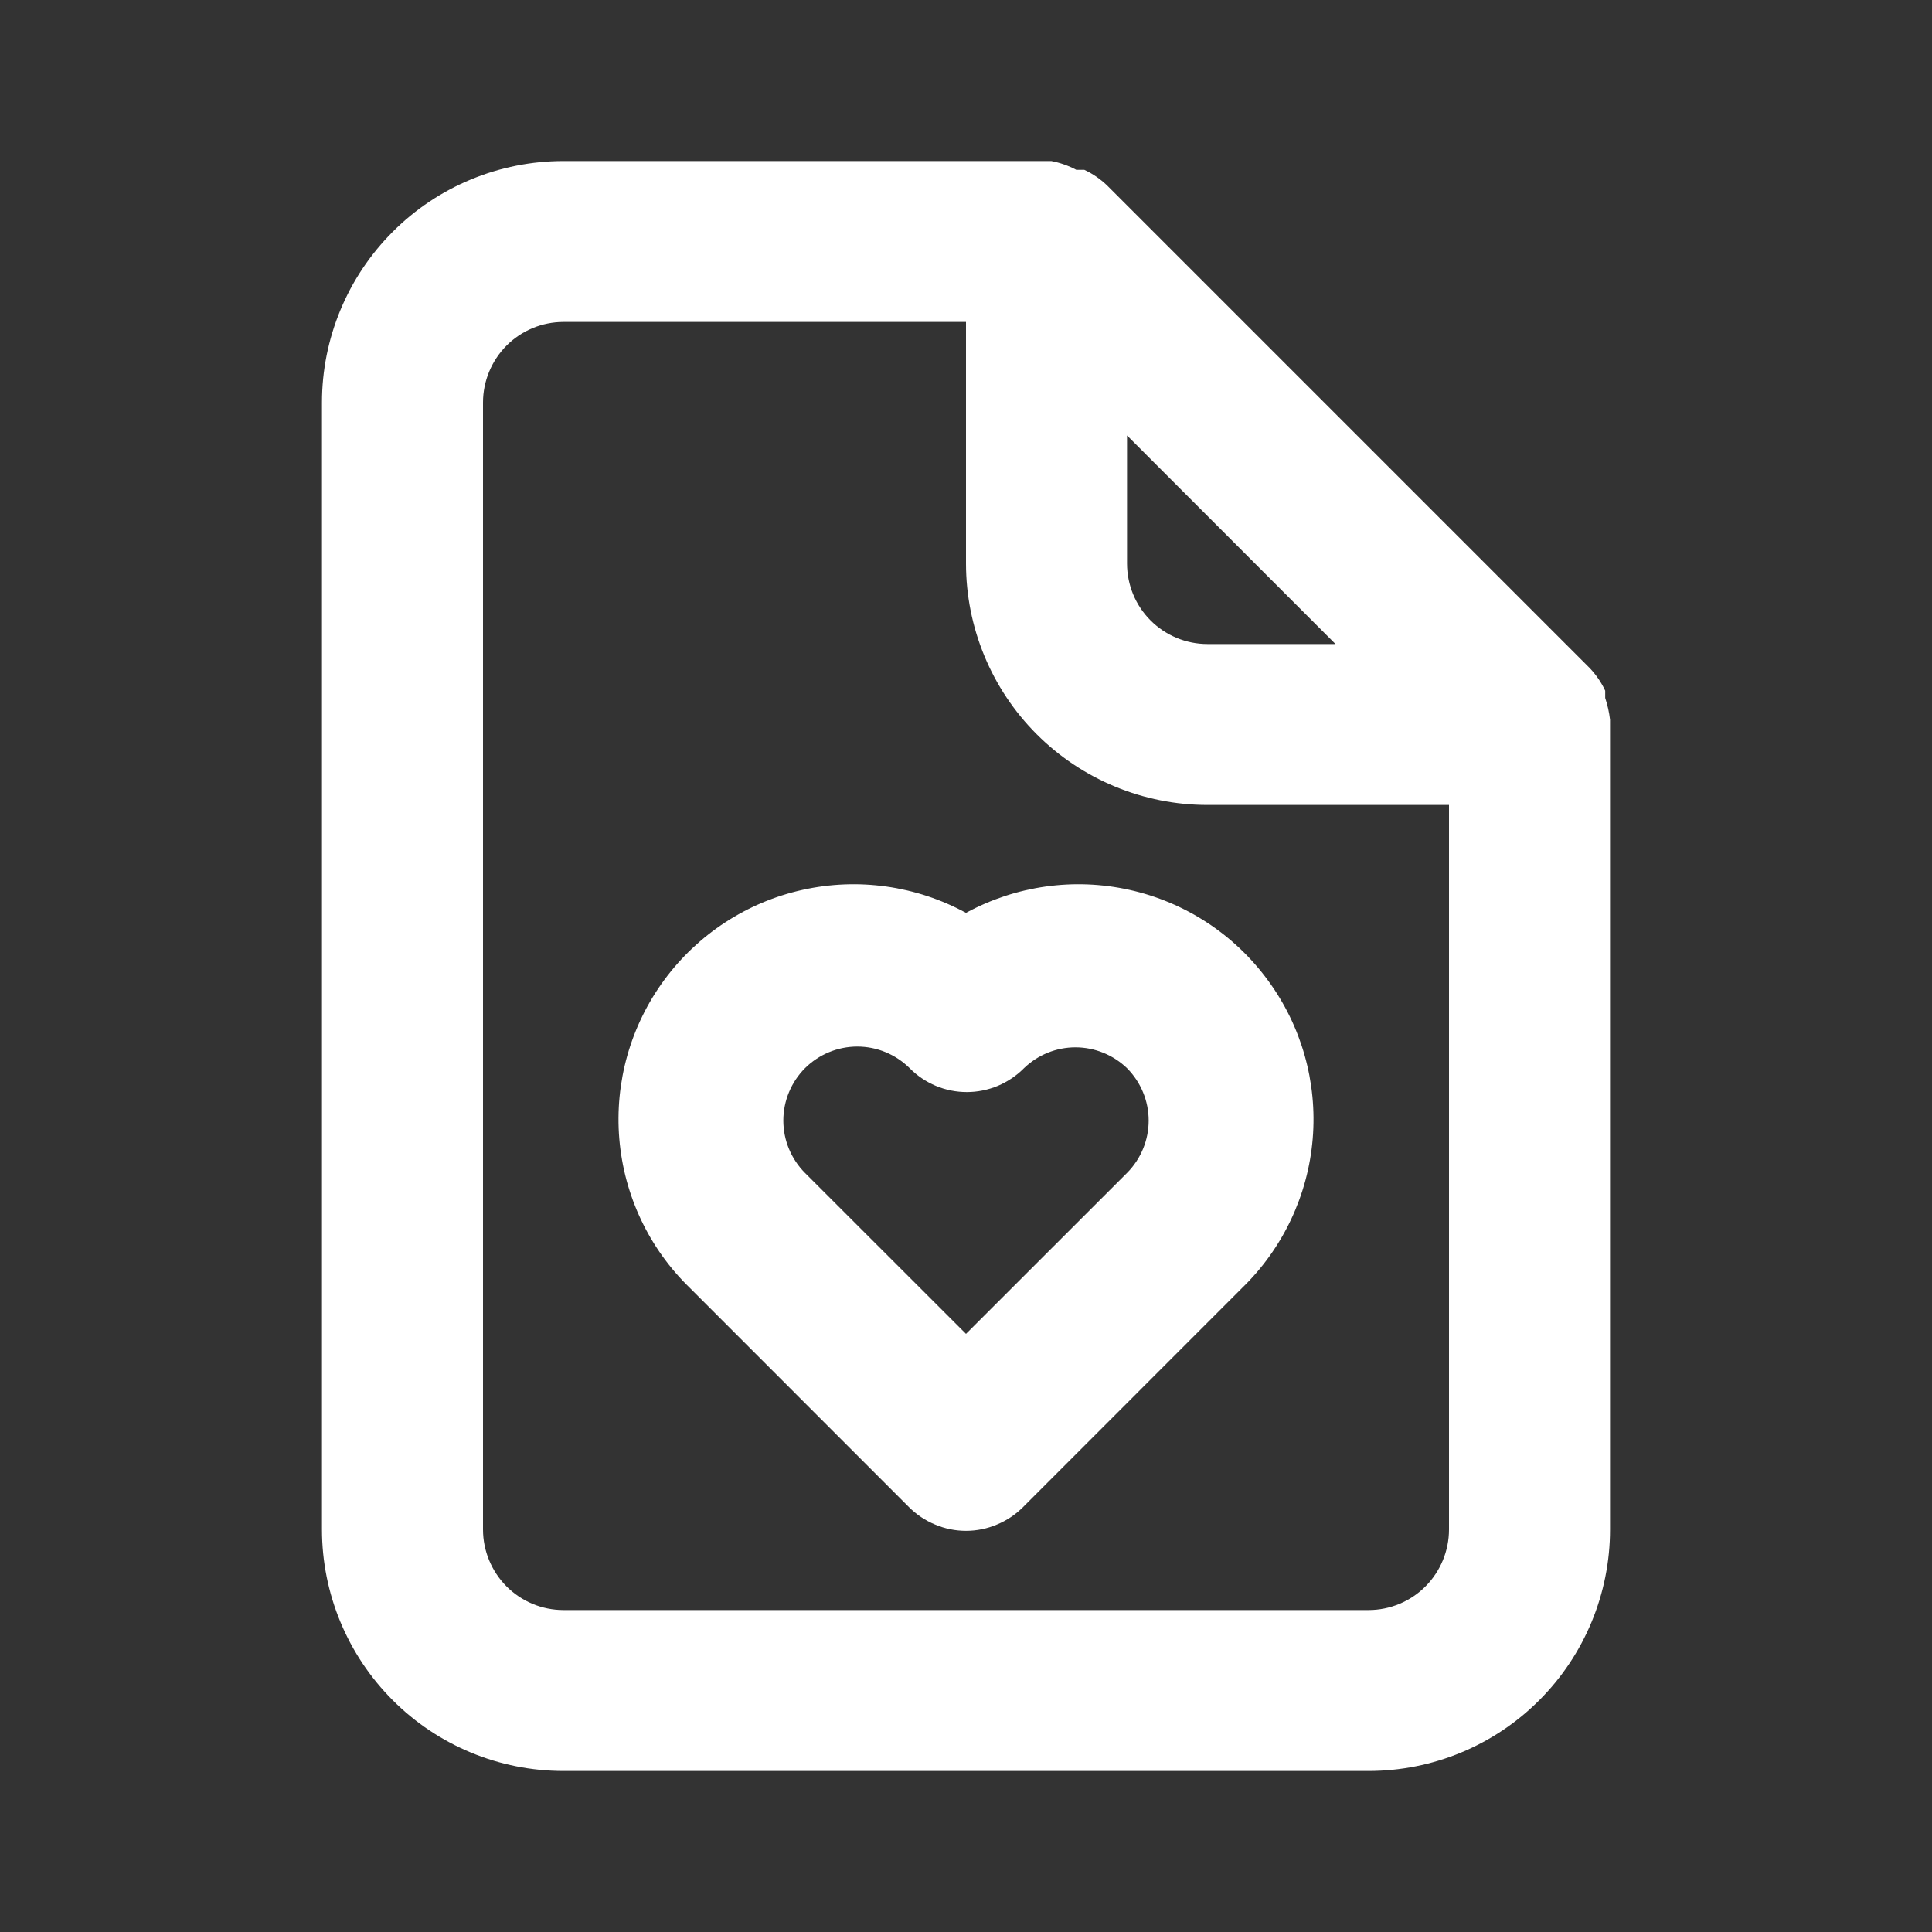 <svg width="20" height="20" viewBox="0 0 20 20" fill="none" xmlns="http://www.w3.org/2000/svg">
<rect x="0" y="0" width="20" height="20" fill="#333333" stroke="none"/>
<path d="M16.667 7.45C16.658 7.373 16.641 7.298 16.617 7.225V7.15C16.577 7.064 16.523 6.986 16.458 6.917L11.458 1.917C11.389 1.852 11.311 1.798 11.225 1.758H11.142C11.061 1.715 10.973 1.684 10.883 1.667H5.833C5.17 1.667 4.534 1.93 4.066 2.399C3.597 2.868 3.333 3.504 3.333 4.167V15.833C3.333 16.496 3.597 17.132 4.066 17.601C4.534 18.07 5.17 18.333 5.833 18.333H14.167C14.83 18.333 15.466 18.07 15.934 17.601C16.403 17.132 16.667 16.496 16.667 15.833V7.5C16.667 7.5 16.667 7.5 16.667 7.45ZM11.667 4.508L13.825 6.667H12.5C12.279 6.667 12.067 6.579 11.911 6.423C11.754 6.266 11.667 6.054 11.667 5.833V4.508ZM15 15.833C15 16.054 14.912 16.266 14.756 16.423C14.6 16.579 14.388 16.667 14.167 16.667H5.833C5.612 16.667 5.4 16.579 5.244 16.423C5.088 16.266 5 16.054 5 15.833V4.167C5 3.946 5.088 3.734 5.244 3.577C5.4 3.421 5.612 3.333 5.833 3.333H10V5.833C10 6.496 10.263 7.132 10.732 7.601C11.201 8.07 11.837 8.333 12.5 8.333H15V15.833ZM10 9.45C9.483 9.169 8.882 9.084 8.308 9.212C7.734 9.339 7.225 9.671 6.876 10.145C6.528 10.618 6.362 11.202 6.411 11.789C6.46 12.375 6.719 12.924 7.142 13.333L9.408 15.6C9.486 15.678 9.578 15.74 9.68 15.782C9.781 15.825 9.89 15.847 10 15.847C10.11 15.847 10.219 15.825 10.32 15.782C10.422 15.74 10.514 15.678 10.592 15.6L12.858 13.333C13.28 12.924 13.54 12.375 13.589 11.789C13.638 11.202 13.472 10.618 13.123 10.145C12.775 9.671 12.266 9.339 11.692 9.212C11.118 9.084 10.517 9.169 10 9.45ZM11.667 11.058C11.81 11.202 11.891 11.397 11.891 11.6C11.891 11.803 11.81 11.998 11.667 12.142L10 13.808L8.333 12.142C8.19 11.998 8.109 11.803 8.109 11.6C8.109 11.397 8.19 11.202 8.333 11.058C8.477 10.915 8.672 10.834 8.875 10.834C9.078 10.834 9.273 10.915 9.417 11.058C9.494 11.136 9.586 11.198 9.688 11.241C9.789 11.283 9.898 11.305 10.008 11.305C10.118 11.305 10.227 11.283 10.329 11.241C10.43 11.198 10.523 11.136 10.6 11.058C10.743 10.92 10.934 10.842 11.133 10.842C11.332 10.842 11.524 10.92 11.667 11.058Z" fill="white"/>
</svg>
